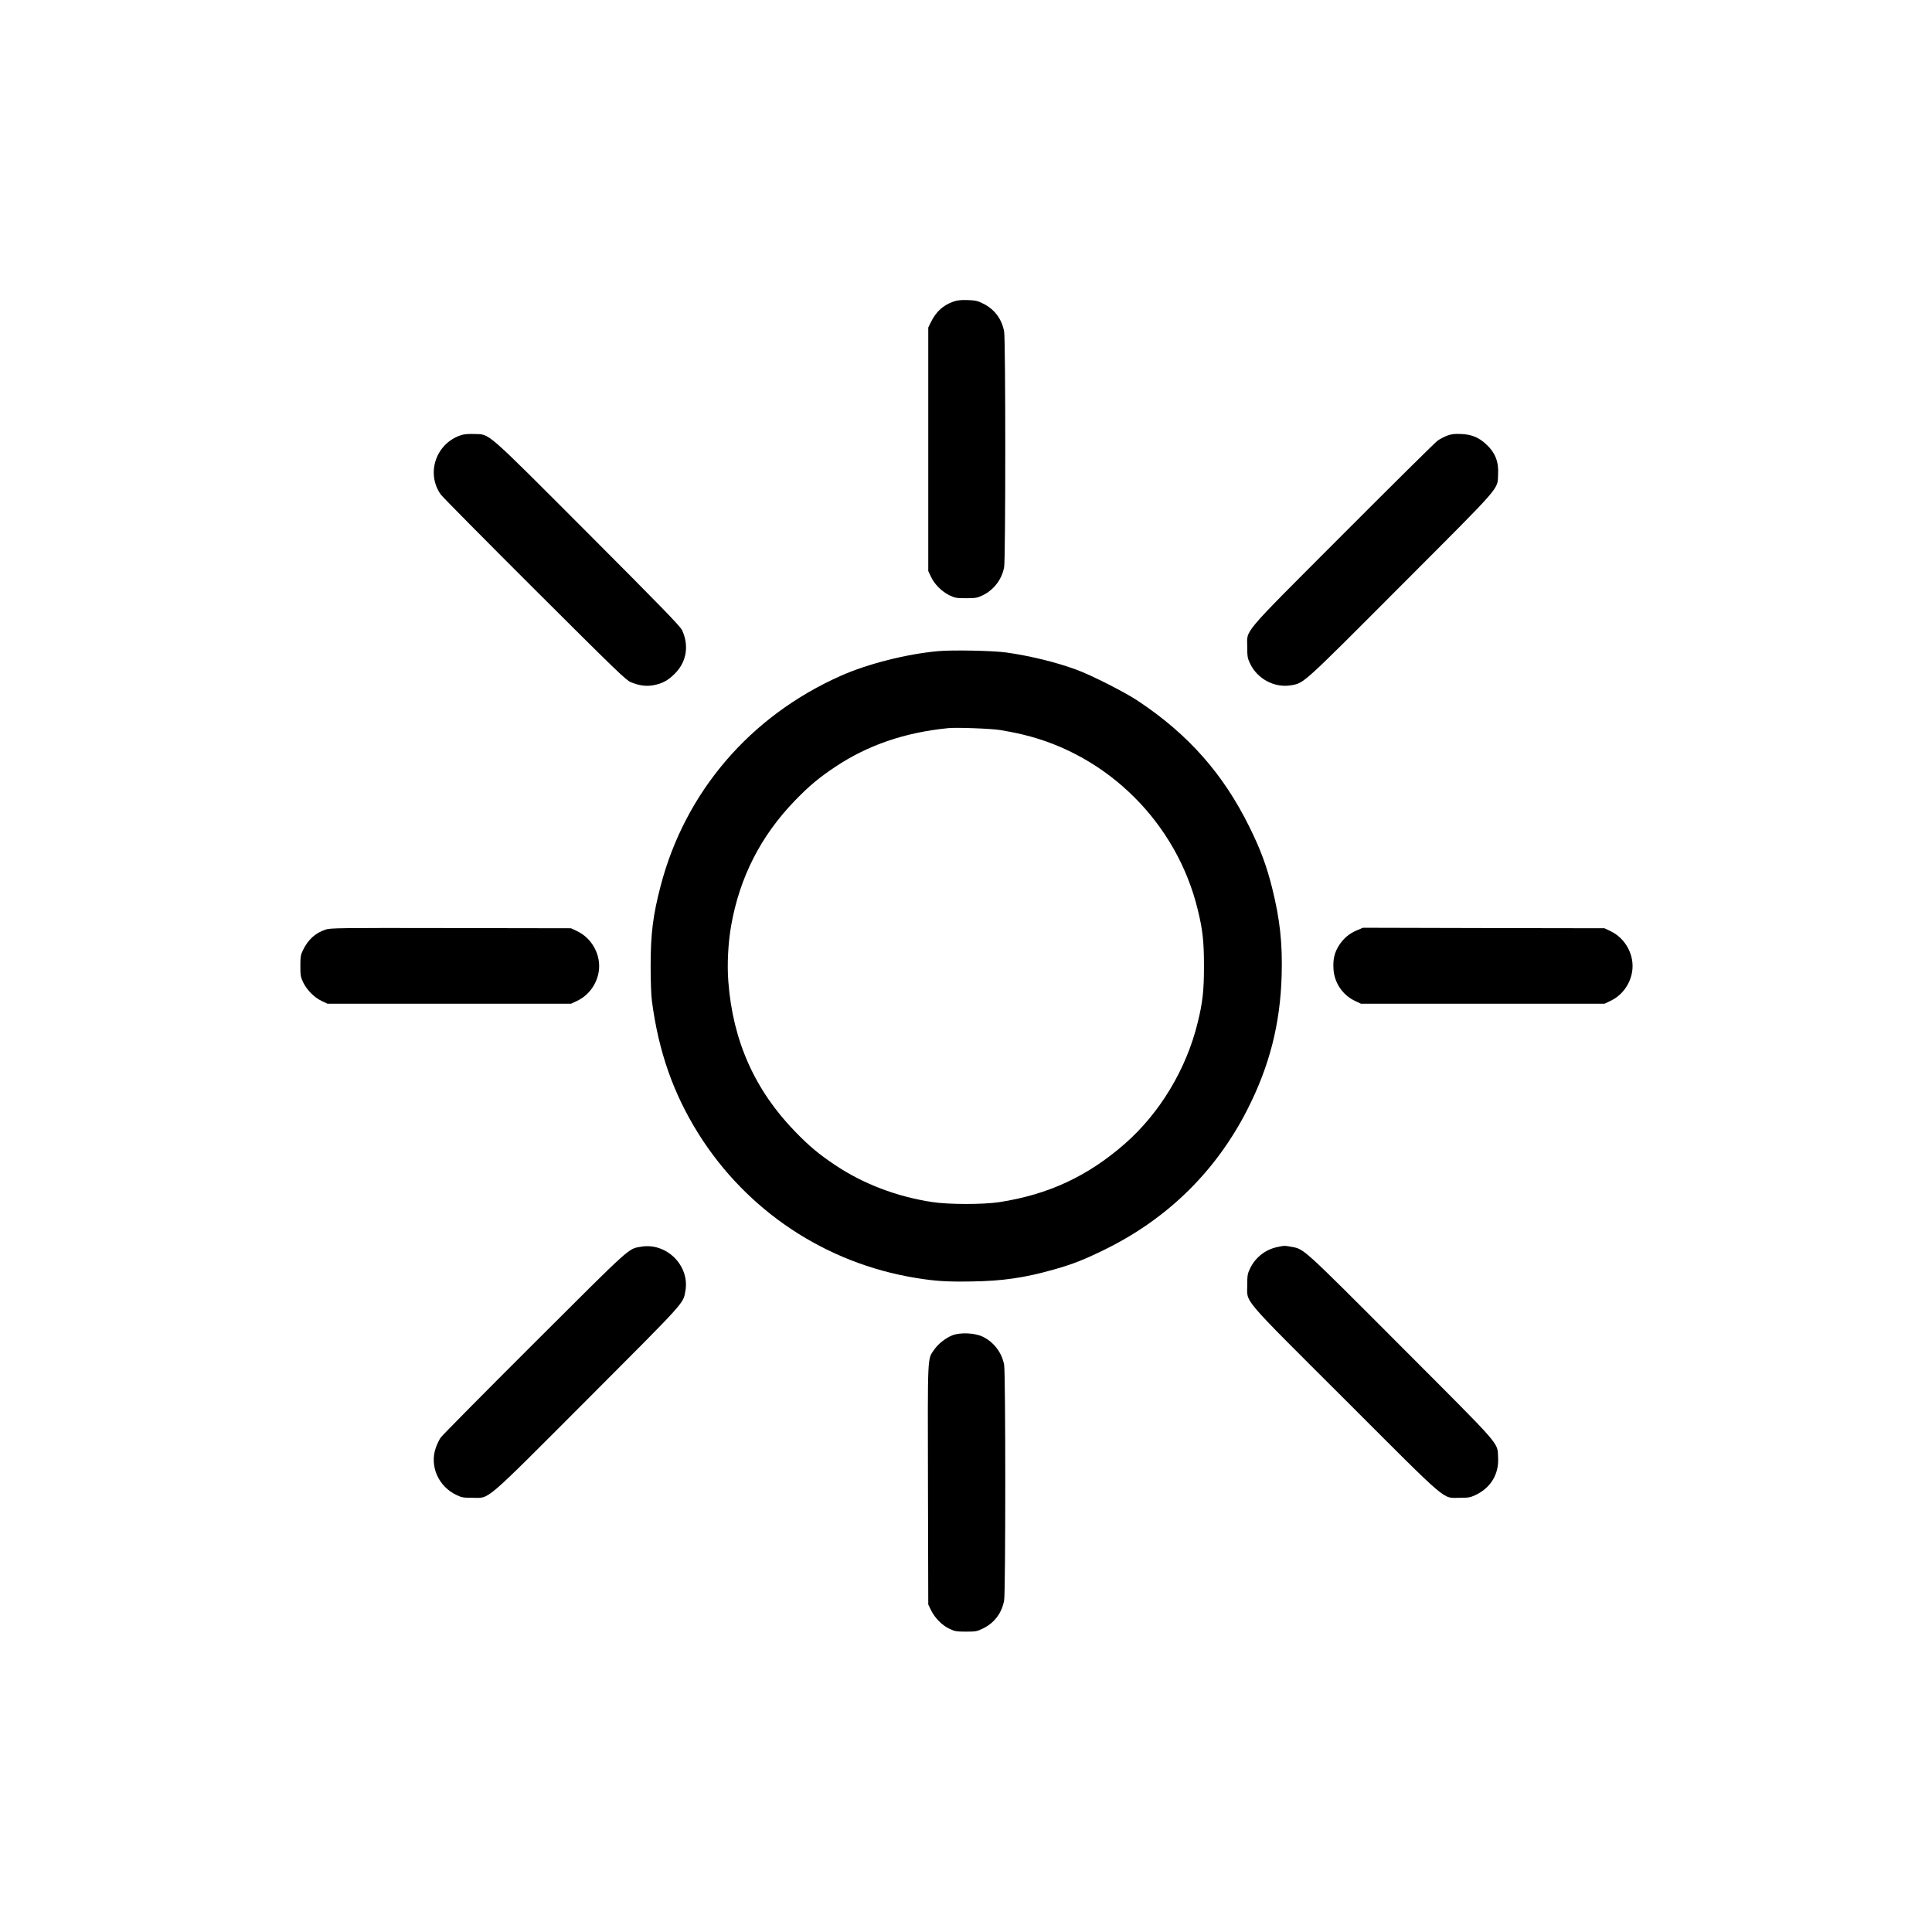 <?xml version="1.0" standalone="no"?>
<!DOCTYPE svg PUBLIC "-//W3C//DTD SVG 20010904//EN"
 "http://www.w3.org/TR/2001/REC-SVG-20010904/DTD/svg10.dtd">
<svg version="1.0" xmlns="http://www.w3.org/2000/svg"
 width="1920pt" height="1920pt" viewBox="0 0 1920 1920"
 preserveAspectRatio="xMidYMid meet">

<g transform="translate(0,1920) scale(0.1,-0.1)"
fill="#000000" stroke="none">
<path d="M9473 16202 c-101 -36 -170 -99 -221 -202 l-27 -55 0 -1210 0 -1210
27 -57 c34 -74 107 -146 183 -184 55 -26 69 -29 165 -29 93 0 112 3 162 27
112 52 195 159 217 282 15 83 15 2259 0 2341 -23 125 -96 222 -207 277 -58 29
-78 33 -157 36 -67 2 -103 -2 -142 -16z"/>
<path d="M4583 14876 c-250 -81 -352 -378 -203 -590 16 -23 435 -446 932 -942
796 -794 909 -904 956 -923 82 -34 152 -44 224 -31 90 17 145 46 214 115 116
115 144 276 73 431 -18 40 -197 224 -937 966 -1037 1038 -969 979 -1130 985
-55 2 -103 -2 -129 -11z"/>
<path d="M14383 14871 c-28 -10 -71 -33 -95 -49 -24 -17 -448 -437 -944 -934
-1027 -1029 -949 -938 -949 -1118 0 -93 3 -112 27 -162 73 -156 245 -247 411
-218 128 24 103 0 1088 988 1024 1026 958 950 967 1108 7 127 -29 217 -122
302 -72 66 -144 95 -246 99 -65 3 -97 -1 -137 -16z"/>
<path d="M9323 12729 c-312 -28 -699 -126 -965 -244 -902 -400 -1549 -1154
-1793 -2090 -76 -291 -99 -475 -99 -795 0 -149 5 -295 13 -350 66 -502 213
-918 461 -1315 482 -769 1265 -1289 2161 -1435 197 -32 307 -39 554 -35 308 4
532 37 823 120 190 54 301 98 517 205 615 305 1091 775 1400 1381 221 433 328
853 342 1334 9 321 -17 557 -93 864 -56 225 -116 388 -229 616 -260 526 -605
916 -1105 1249 -130 87 -466 257 -613 311 -204 75 -464 138 -699 171 -131 18
-534 26 -675 13z m617 -784 c58 -9 159 -29 225 -45 850 -203 1531 -884 1738
-1740 49 -198 62 -317 62 -560 0 -243 -13 -362 -62 -560 -112 -463 -376 -902
-726 -1208 -370 -323 -758 -503 -1247 -579 -161 -24 -500 -24 -665 1 -353 54
-682 179 -963 366 -163 109 -258 188 -398 332 -403 414 -622 905 -666 1495
-13 168 -2 380 27 548 84 485 296 900 639 1253 140 144 235 223 398 332 325
216 690 341 1123 384 84 8 415 -4 515 -19z"/>
<path d="M3233 9961 c-100 -34 -170 -98 -221 -201 -24 -49 -27 -66 -27 -160 0
-96 3 -110 29 -165 38 -76 110 -149 184 -183 l57 -27 1210 0 1210 0 57 27
c115 53 197 163 218 291 26 163 -65 334 -218 405 l-57 27 -1195 2 c-1129 2
-1198 1 -1247 -16z"/>
<path d="M13488 9956 c-77 -32 -134 -79 -179 -148 -47 -73 -63 -139 -57 -238
8 -137 91 -260 216 -318 l57 -27 1210 0 1210 0 57 27 c115 53 197 163 218 291
26 163 -65 334 -218 405 l-57 27 -1200 2 -1200 3 -57 -24z"/>
<path d="M6369 6810 c-127 -22 -82 19 -1057 -954 -497 -496 -916 -919 -932
-942 -16 -22 -38 -70 -50 -105 -62 -181 28 -383 208 -467 50 -24 69 -27 158
-27 176 0 95 -69 1146 983 980 982 946 945 969 1070 47 253 -187 487 -442 442z"/>
<path d="M12690 6806 c-117 -25 -217 -105 -268 -214 -24 -50 -27 -69 -27 -162
0 -183 -78 -92 973 -1141 1047 -1047 962 -974 1137 -974 87 0 107 3 157 27
152 71 235 207 226 372 -9 158 57 82 -967 1108 -982 984 -960 964 -1085 987
-70 13 -75 13 -146 -3z"/>
<path d="M9465 5930 c-68 -27 -142 -85 -182 -144 -67 -97 -64 -27 -61 -1342
l3 -1189 29 -60 c38 -76 110 -149 184 -183 50 -24 69 -27 162 -27 99 0 109 2
172 33 111 55 184 152 207 277 15 82 15 2258 0 2341 -22 123 -105 230 -217
282 -77 36 -221 42 -297 12z"/>
</g>
</svg>
